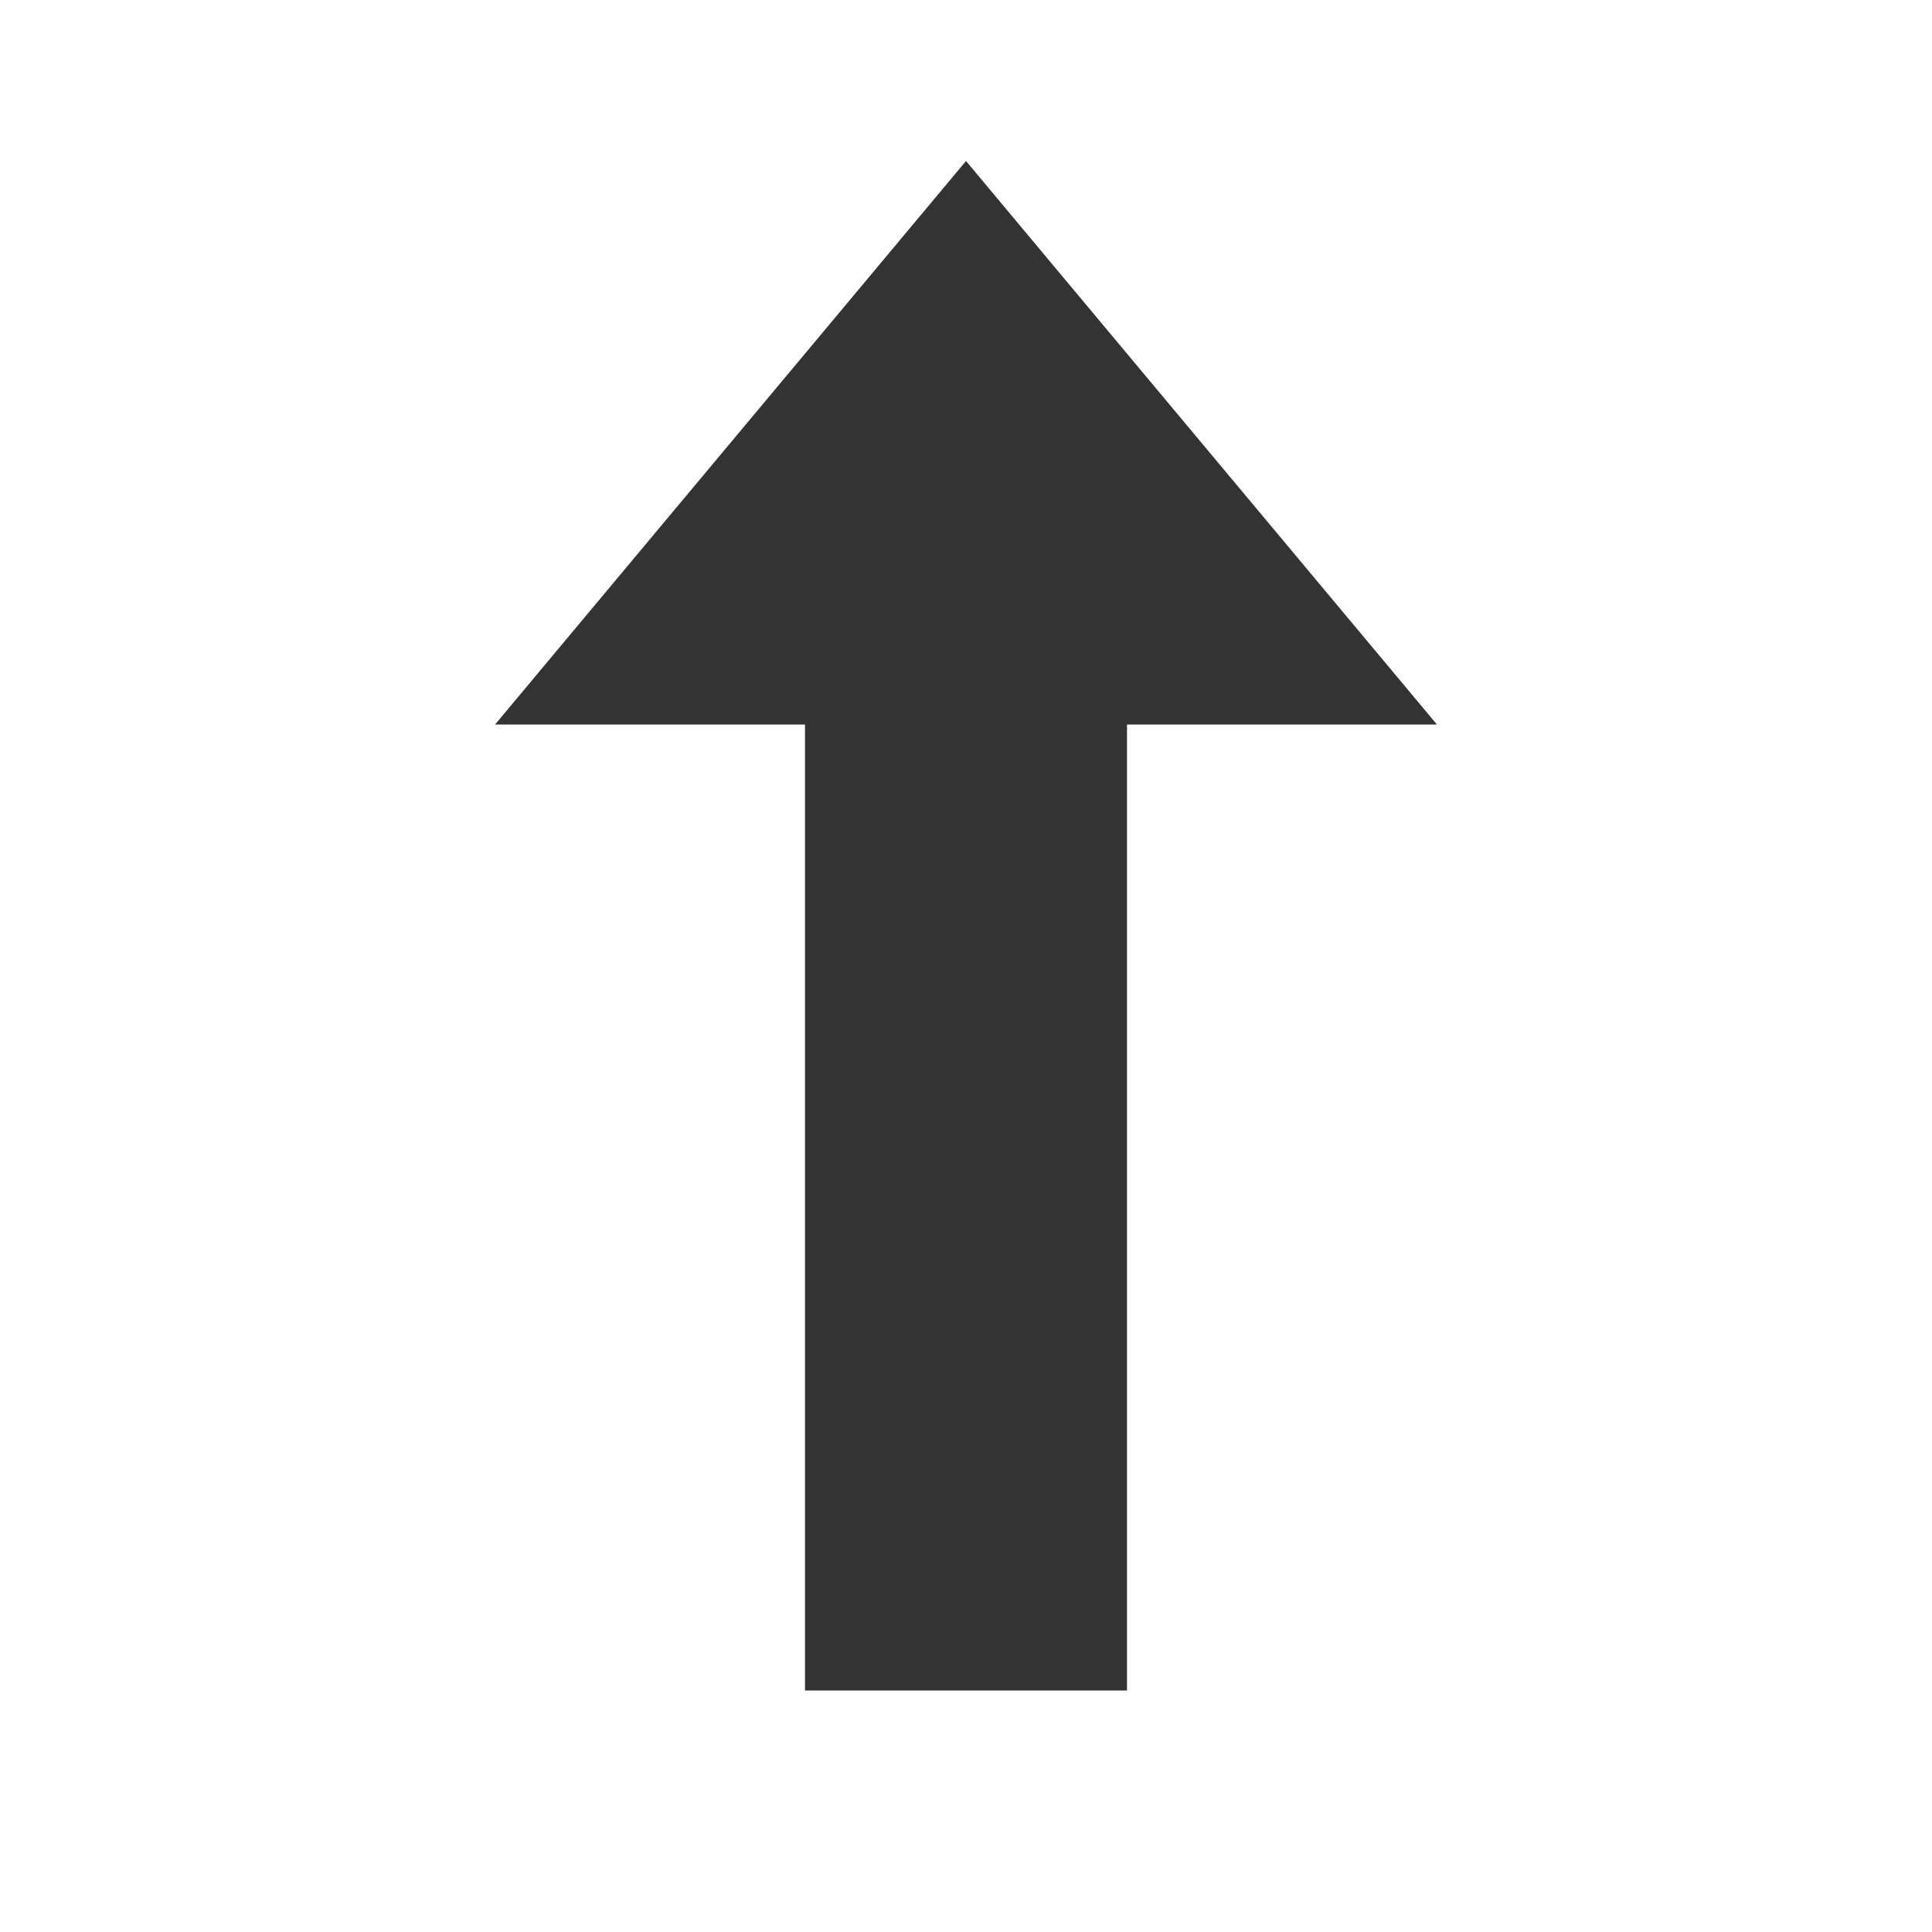<svg class="icon" width="128" height="128" viewBox="0 0 1024 1024" xmlns="http://www.w3.org/2000/svg"><path fill="#333" d="M512 85.333L761.6 384H262.4z"/><path fill="#333" d="M426.667 320h170.666v576H426.667z"/></svg>